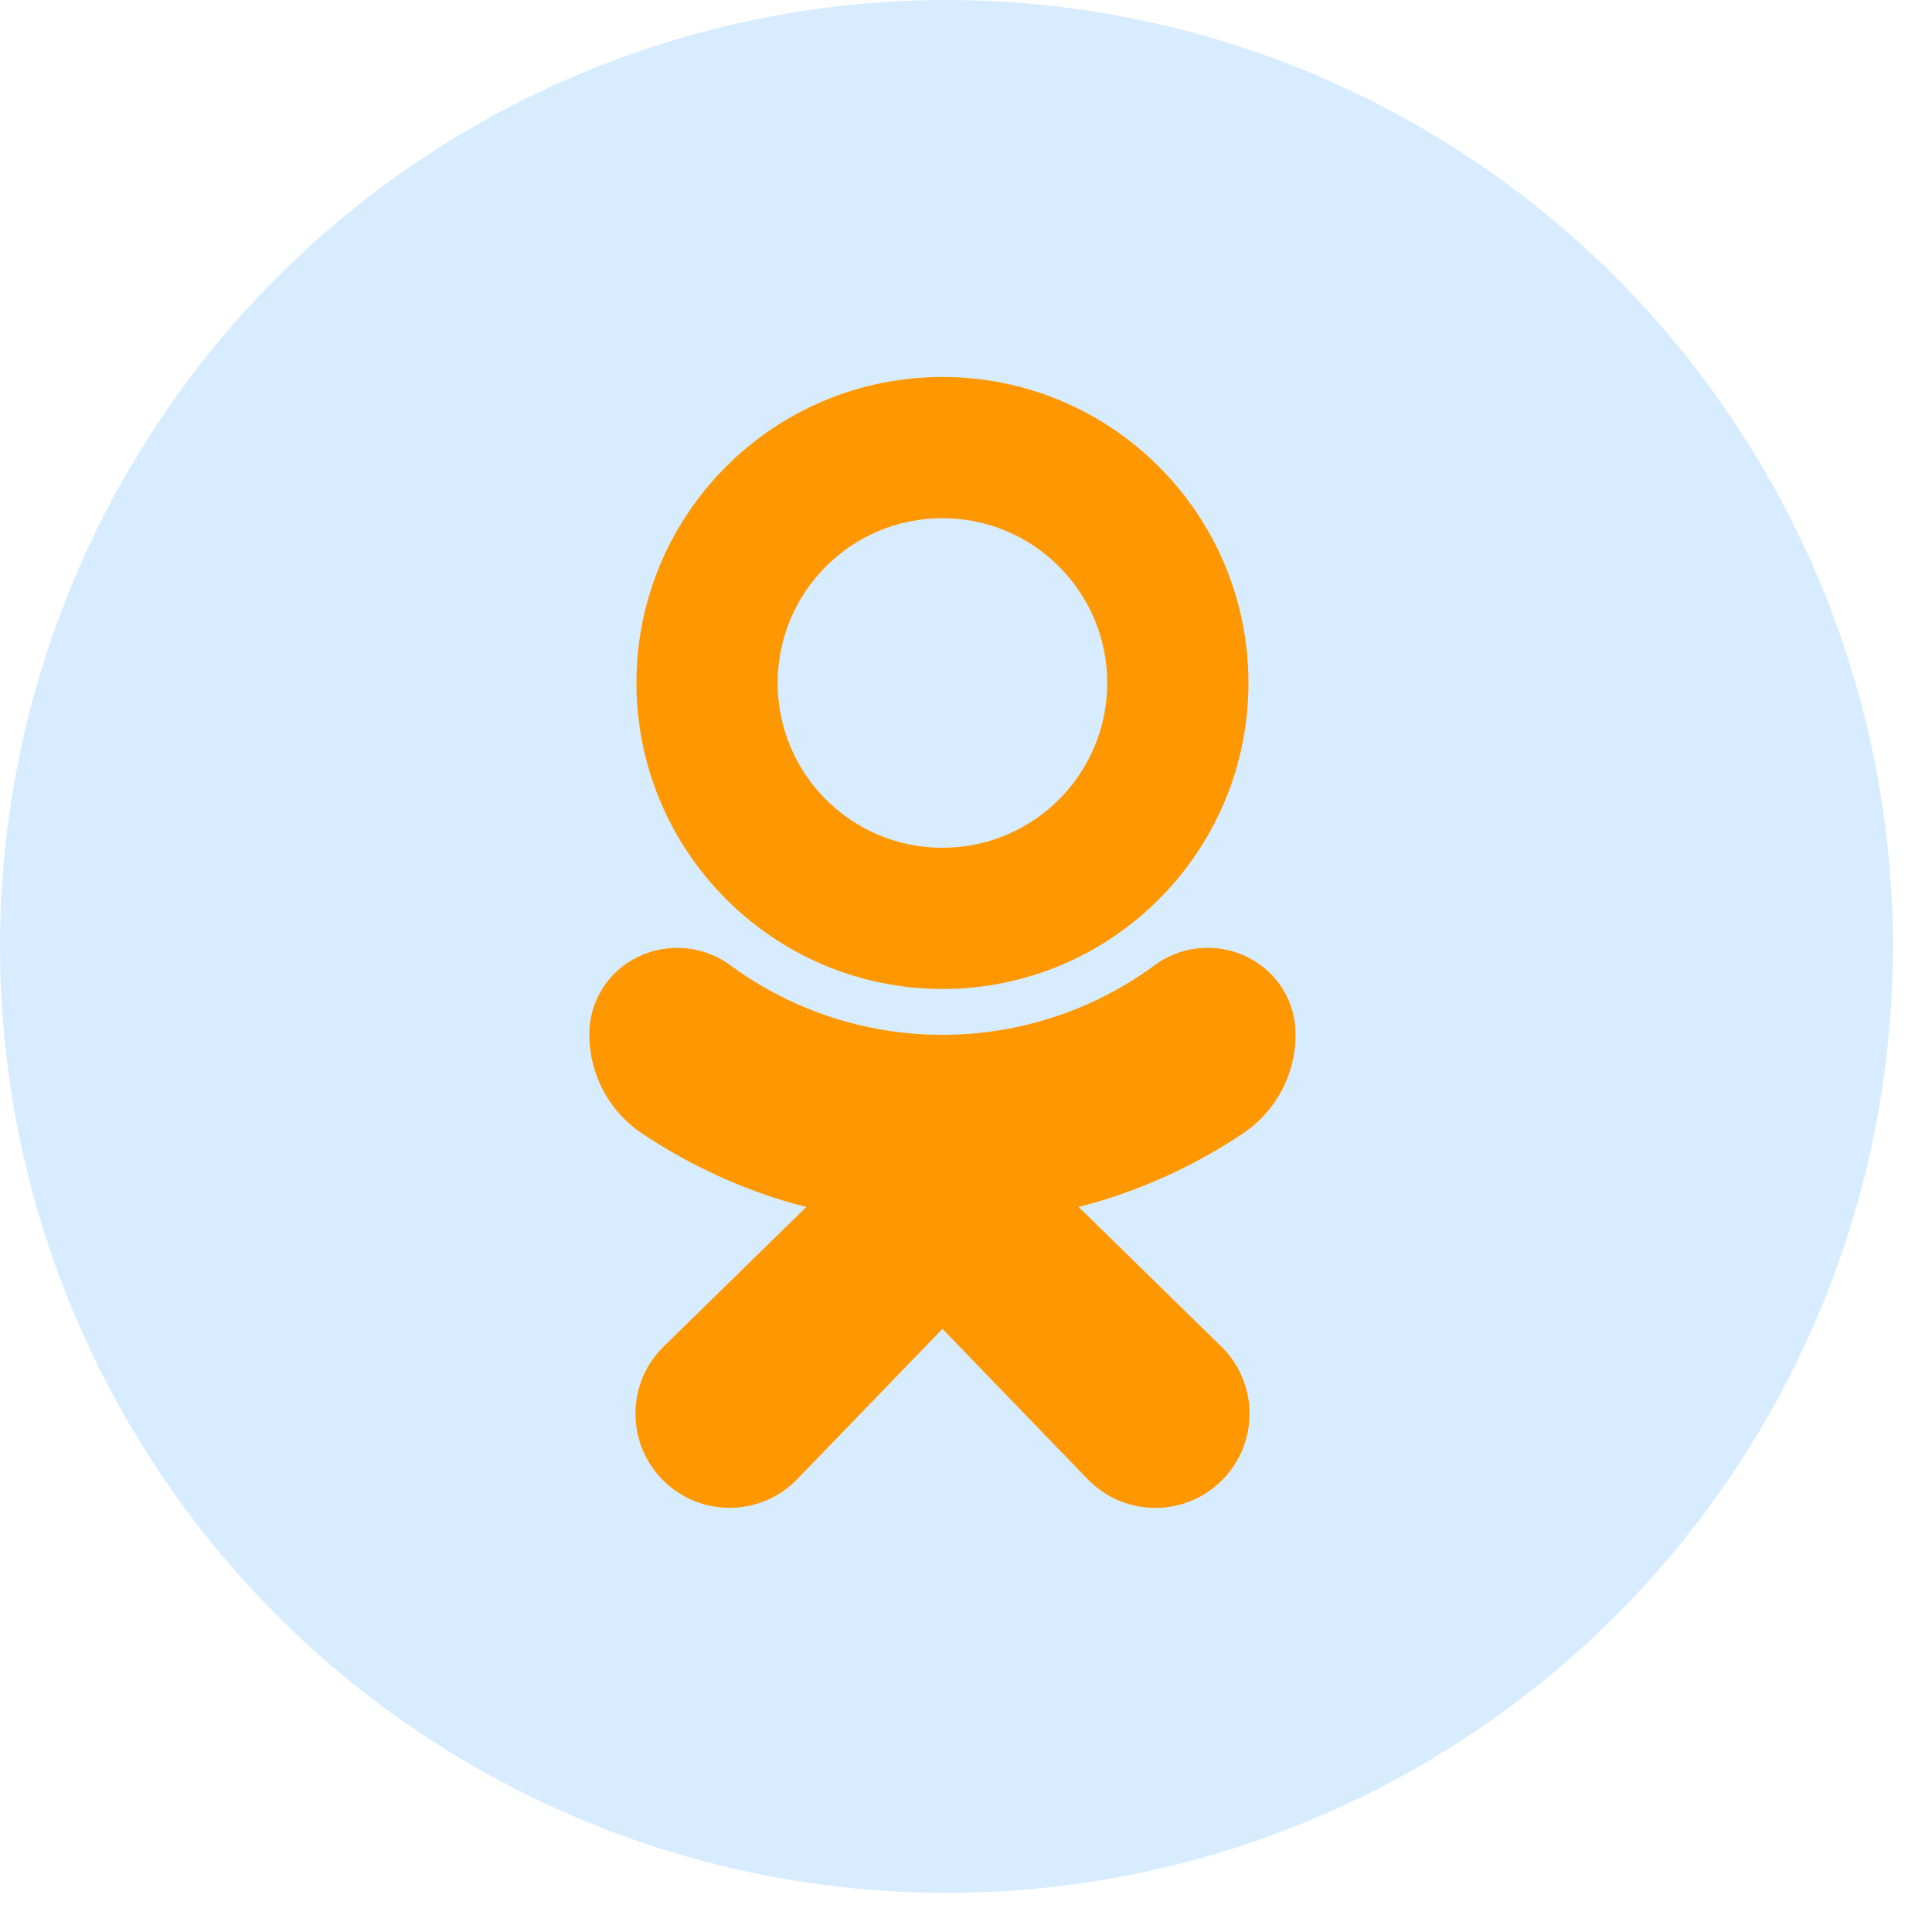 <svg width="41" height="41" viewBox="0 0 41 41" fill="none" xmlns="http://www.w3.org/2000/svg">
<circle cx="20.085" cy="20.085" r="20.085" fill="#D7ECFF"/>
<path d="M20 20.988C23.587 20.988 26.494 18.08 26.494 14.494C26.494 10.907 23.587 8 20 8C16.414 8 13.506 10.907 13.506 14.494C13.511 18.079 16.416 20.983 20 20.988ZM20 10.997C21.931 10.997 23.497 12.563 23.497 14.494C23.497 16.425 21.931 17.991 20 17.991C18.069 17.991 16.503 16.425 16.503 14.494C16.503 12.563 18.069 10.997 20 10.997Z" fill="#FF9800"/>
<path d="M26.361 24.065C27.067 23.6 27.492 22.812 27.493 21.967C27.503 21.265 27.107 20.622 26.477 20.313C25.83 19.99 25.055 20.063 24.479 20.501C21.81 22.447 18.191 22.447 15.522 20.501C14.946 20.065 14.172 19.992 13.524 20.313C12.894 20.621 12.498 21.265 12.507 21.966C12.509 22.811 12.934 23.599 13.639 24.064C14.544 24.666 15.53 25.137 16.567 25.463C16.742 25.517 16.924 25.568 17.111 25.614L14.092 28.567C13.3 29.335 13.281 30.6 14.049 31.392C14.818 32.184 16.082 32.203 16.875 31.435C16.891 31.419 16.907 31.403 16.923 31.386L20 28.201L23.083 31.392C23.851 32.185 25.116 32.205 25.909 31.437C26.701 30.669 26.722 29.404 25.954 28.611C25.938 28.595 25.921 28.579 25.905 28.563L22.891 25.613C23.078 25.565 23.26 25.515 23.437 25.46C24.473 25.136 25.457 24.666 26.361 24.065Z" fill="#FF9800"/>
</svg>
